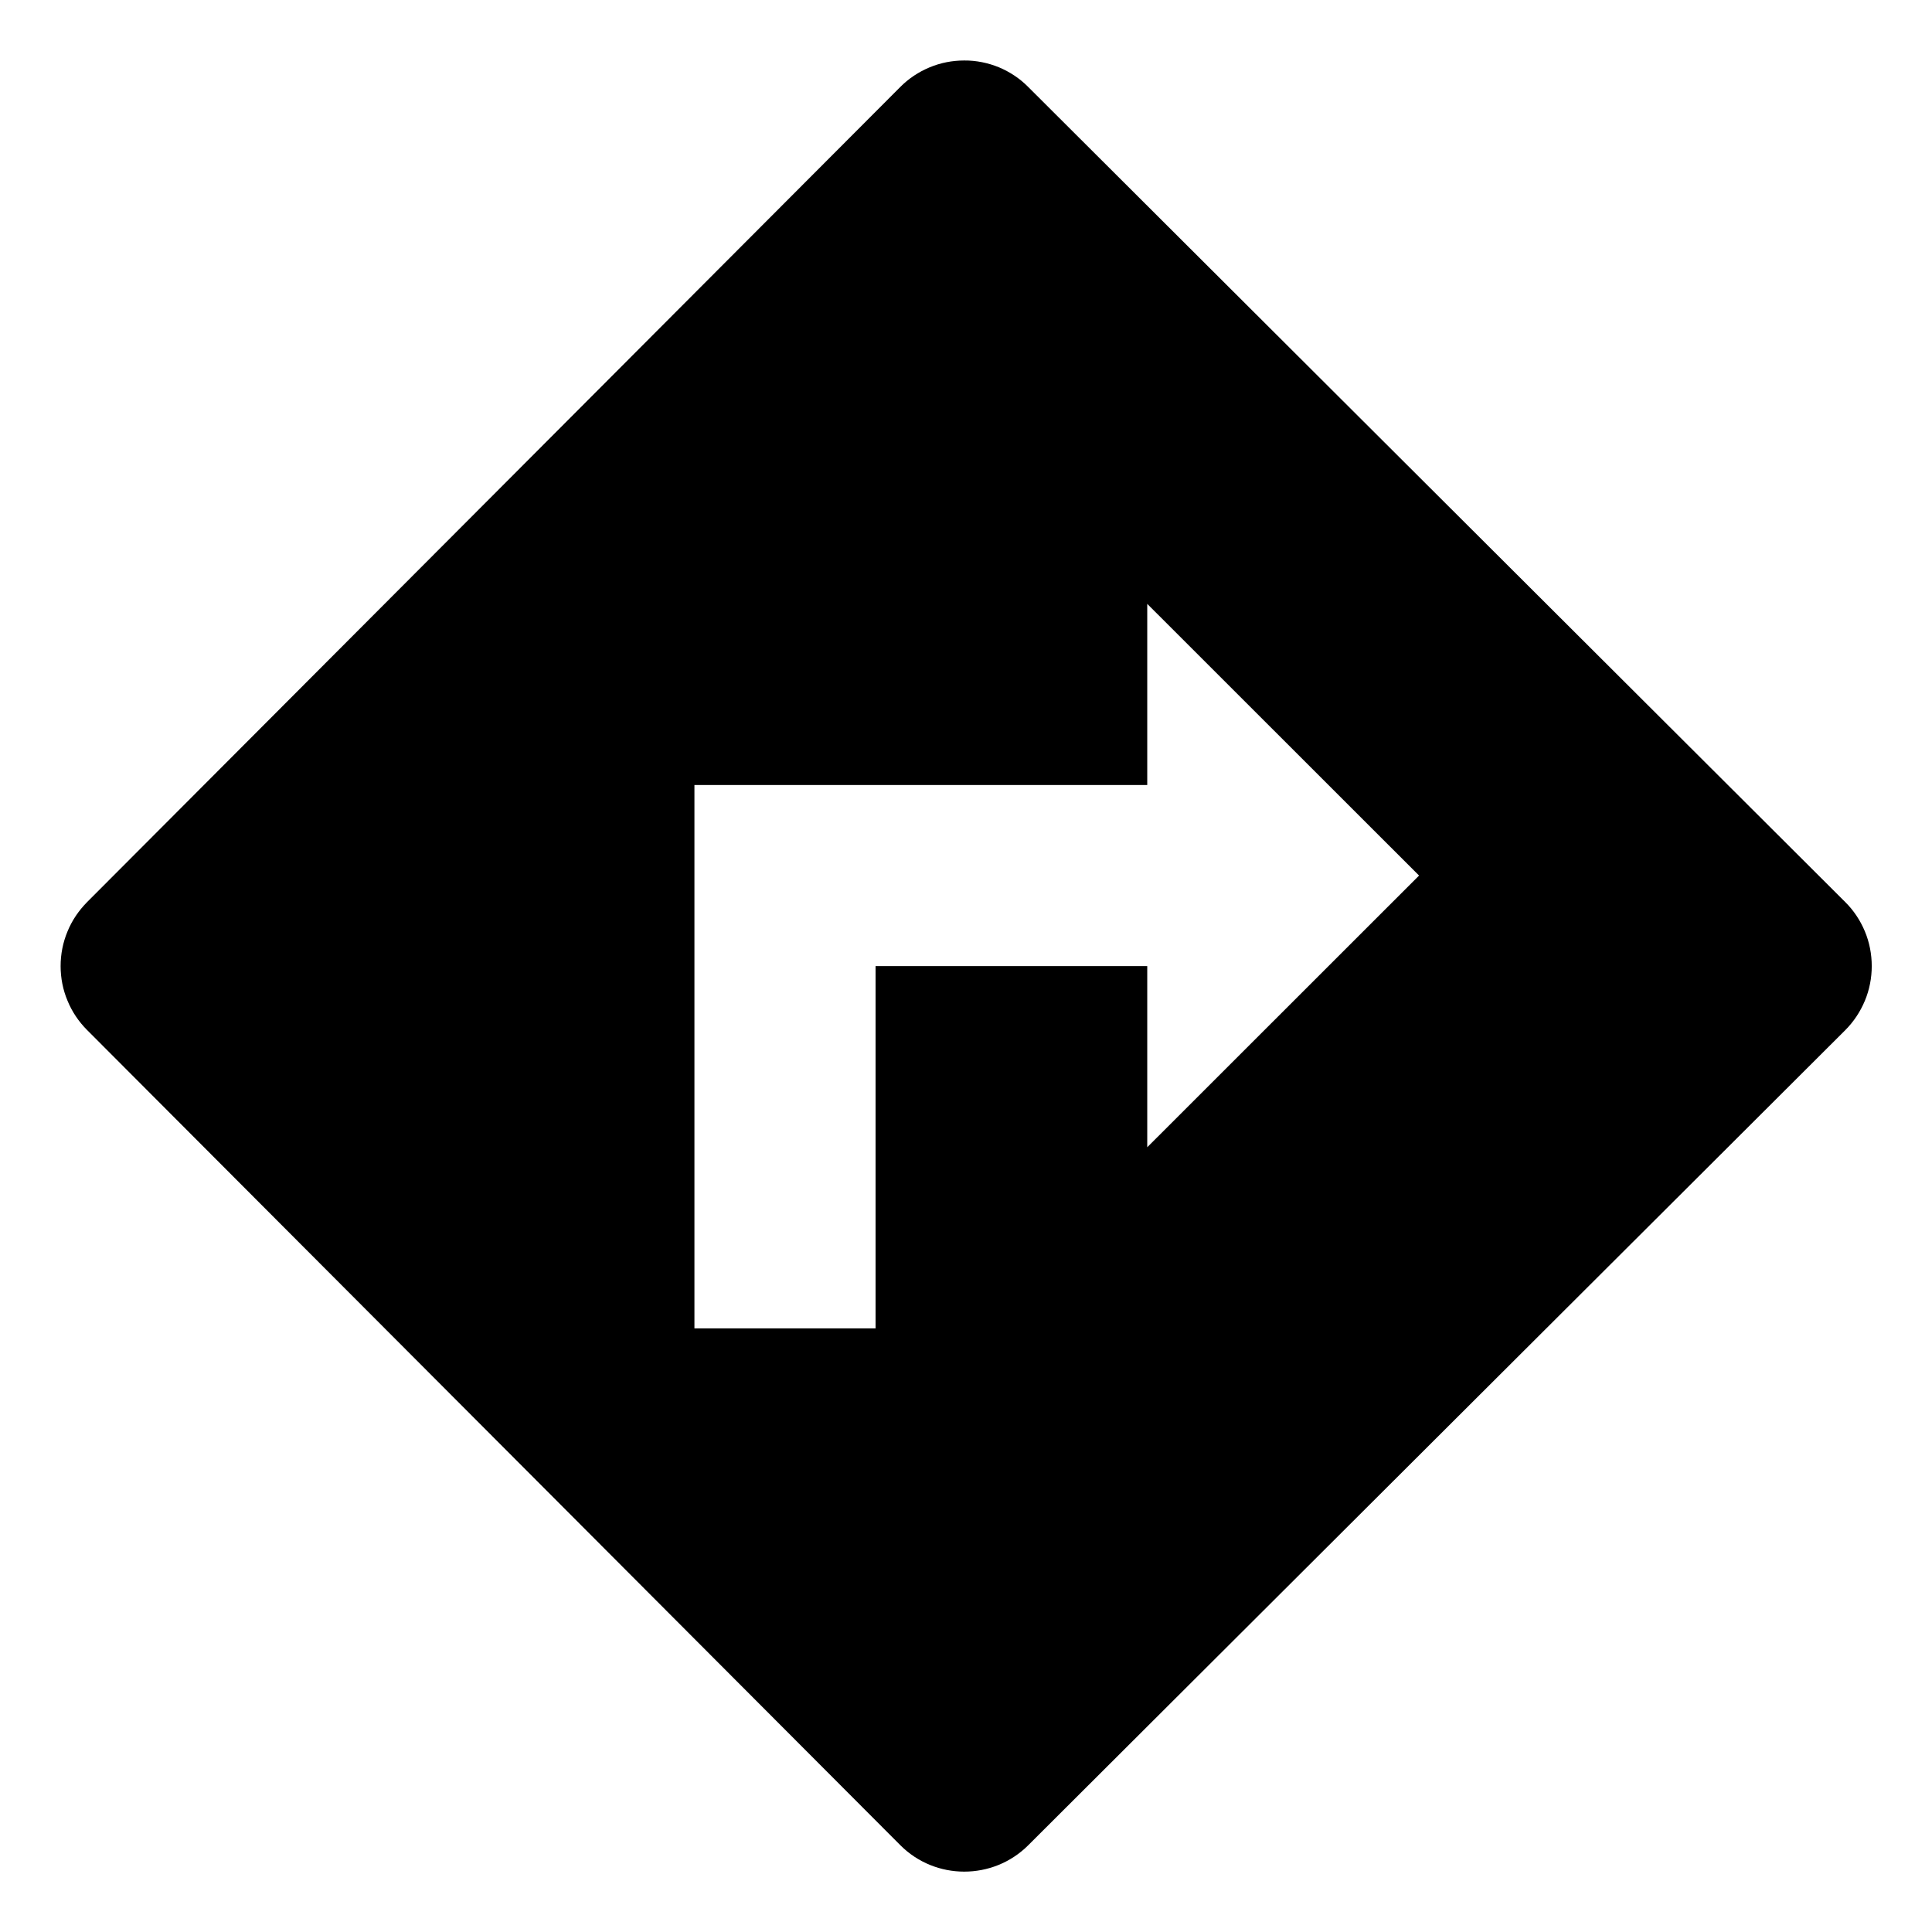 <svg  width="1.1em" height="1.1em" viewBox="0 0 16 16" fill="currentcolor" xmlns="http://www.w3.org/2000/svg">
  <path
    d="M0.721 8.53L7.455 15.28C7.746 15.573 8.223 15.573 8.515 15.282L15.281 8.532C15.351 8.462 15.406 8.379 15.444 8.288C15.482 8.197 15.501 8.099 15.501 8.001C15.501 7.902 15.482 7.804 15.444 7.713C15.406 7.622 15.351 7.539 15.281 7.47L8.515 0.72C8.446 0.65 8.363 0.595 8.272 0.557C8.181 0.52 8.083 0.5 7.985 0.501C7.886 0.501 7.789 0.52 7.698 0.558C7.607 0.596 7.524 0.651 7.455 0.721L0.721 7.471C0.652 7.541 0.596 7.623 0.559 7.714C0.521 7.805 0.502 7.902 0.502 8.001C0.502 8.099 0.521 8.197 0.559 8.287C0.596 8.378 0.652 8.461 0.721 8.53ZM5.751 6.501H9.501V5.001L11.752 7.251L9.501 9.501V8.001H7.251V11.001H5.751V6.501Z" />
</svg>